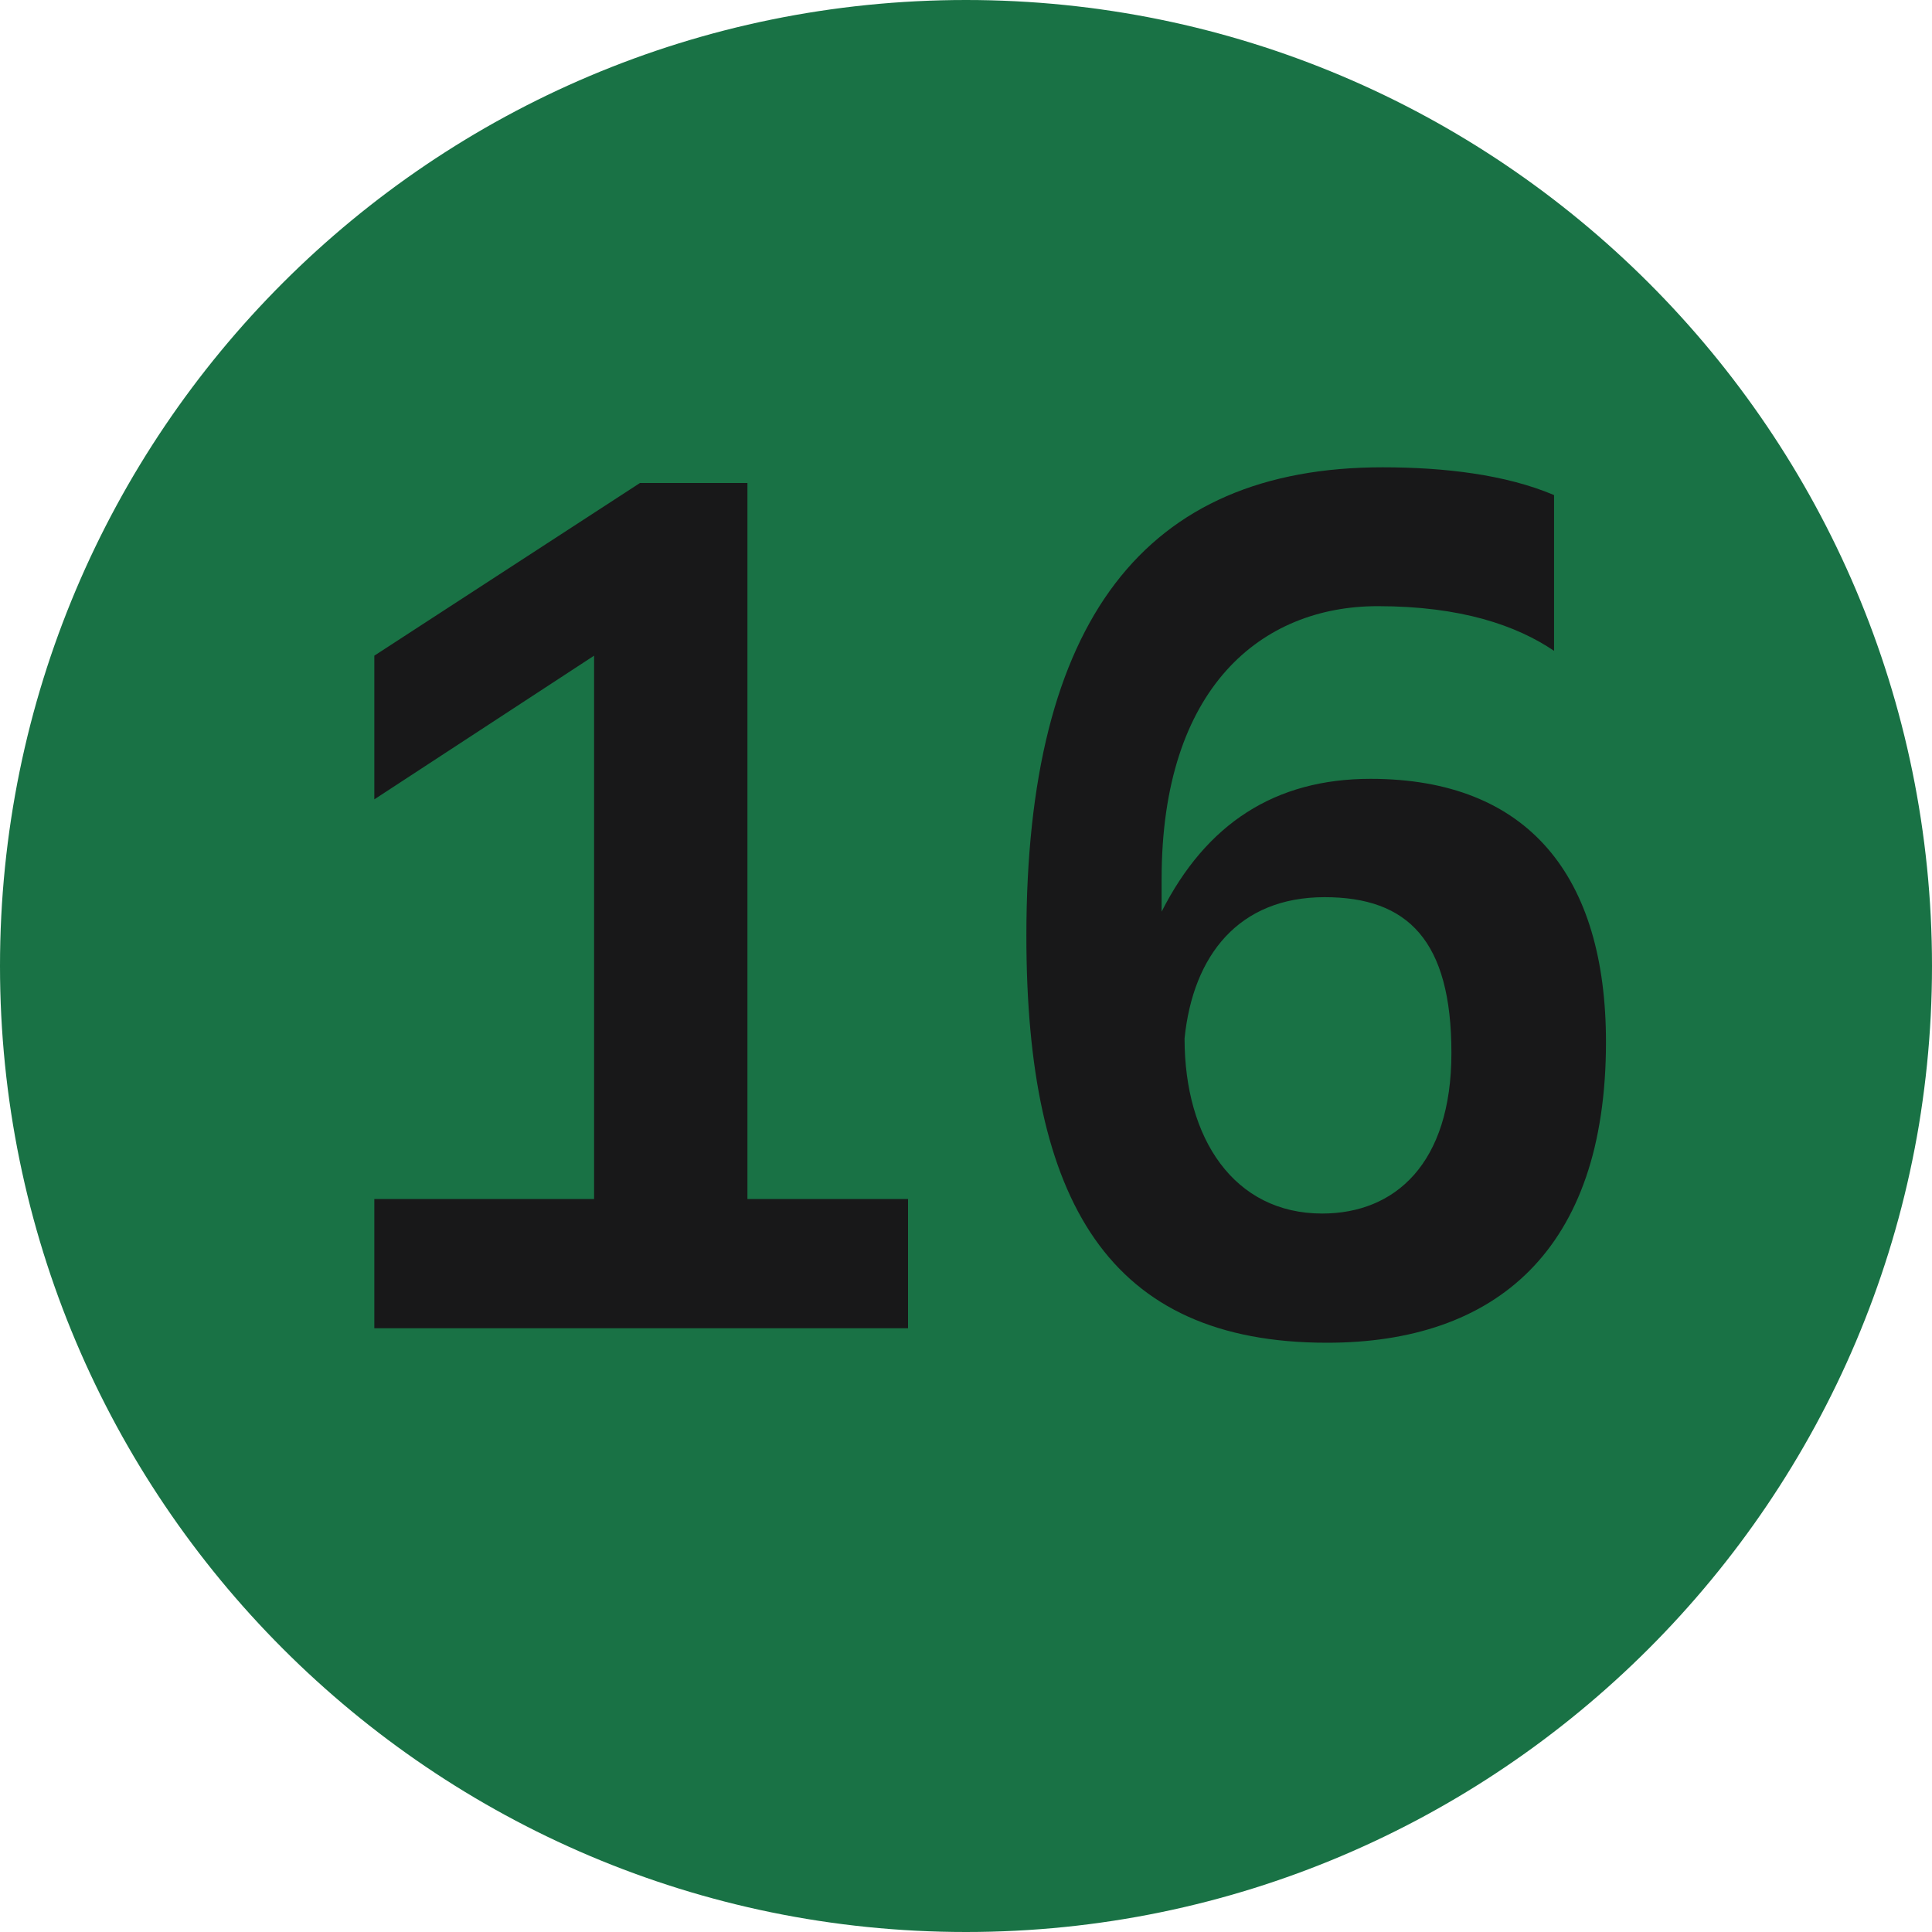 <svg width="16" height="16" viewBox="0 0 16 16" fill="none" xmlns="http://www.w3.org/2000/svg">
<path fill-rule="evenodd" clip-rule="evenodd" d="M0 8C0 3.58 3.58 0 8 0C12.41 0 16 3.58 16 8C16 12.41 12.41 16 8 16C3.58 16 0 12.41 0 8Z" fill="#197245"/>
<path fill-rule="evenodd" clip-rule="evenodd" d="M13.3 8.63C13.3 10.36 12.38 11.12 10.99 11.12C9.18 11.12 8.5 9.95 8.5 7.75C8.5 5.14 9.48 3.87 11.45 3.87C11.96 3.87 12.47 3.93 12.87 4.1V5.39C12.56 5.18 12.1 5.02 11.41 5.02C10.45 5.02 9.62 5.69 9.62 7.28V7.55C9.99 6.82 10.56 6.45 11.35 6.45C12.66 6.45 13.3 7.26 13.3 8.63ZM7.52 11H3.1V9.93H4.92V5.43L3.1 6.62V5.43L5.3 4H6.19V9.93H7.52V11ZM9.81 8.6C9.81 9.43 10.22 10.05 10.95 10.05C11.55 10.05 12.02 9.64 12.02 8.72C12.02 7.79 11.66 7.43 10.97 7.43C10.26 7.43 9.88 7.91 9.81 8.6Z" fill="#181819"/>
</svg>
